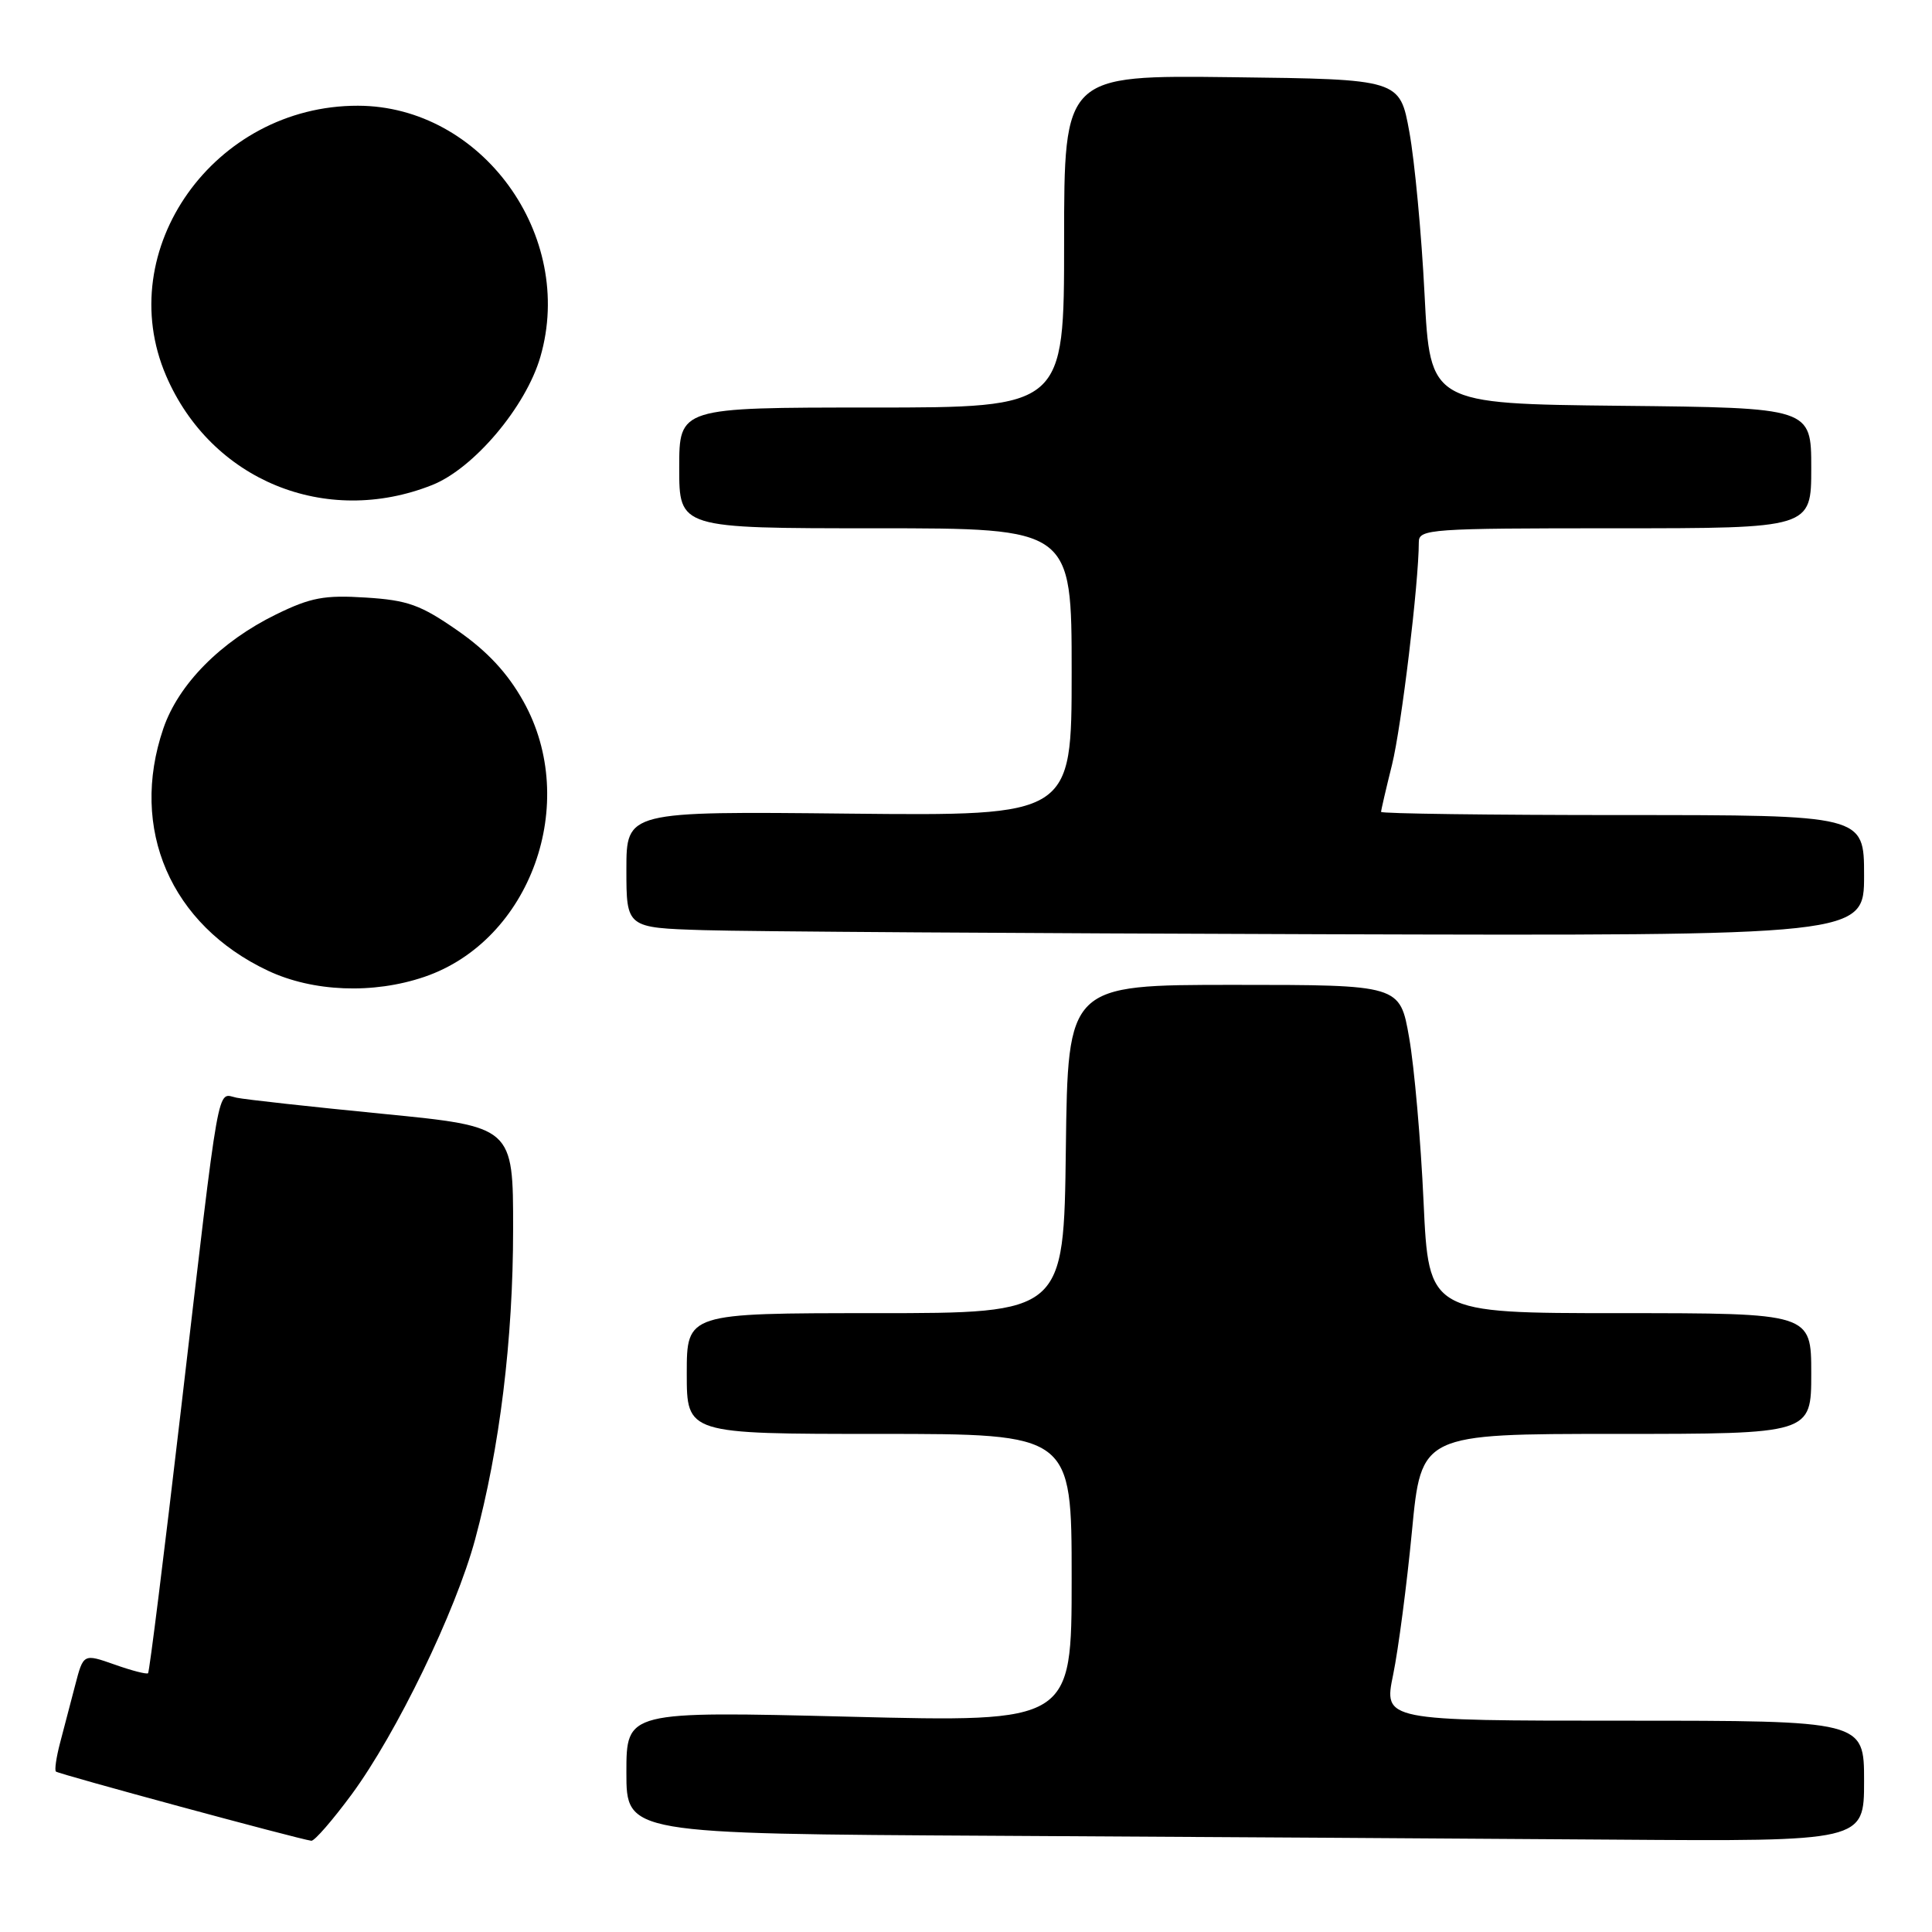 <?xml version="1.0" encoding="UTF-8" standalone="no"?>
<!DOCTYPE svg PUBLIC "-//W3C//DTD SVG 1.1//EN" "http://www.w3.org/Graphics/SVG/1.1/DTD/svg11.dtd" >
<svg xmlns="http://www.w3.org/2000/svg" xmlns:xlink="http://www.w3.org/1999/xlink" version="1.1" viewBox="0 0 256 256">
 <g >
 <path fill="currentColor"
d=" M 46.61 237.75 C 52.55 229.67 60.37 213.53 62.95 204.00 C 66.21 191.94 67.99 177.48 67.99 162.89 C 68.00 149.29 68.00 149.29 50.75 147.59 C 41.26 146.66 32.53 145.70 31.34 145.45 C 28.70 144.91 29.22 141.96 23.96 186.95 C 21.75 205.89 19.80 221.54 19.62 221.71 C 19.45 221.88 17.45 221.37 15.18 220.56 C 11.05 219.11 11.05 219.11 9.96 223.30 C 9.36 225.61 8.46 229.05 7.96 230.94 C 7.46 232.84 7.21 234.55 7.41 234.74 C 7.74 235.07 39.59 243.70 41.25 243.91 C 41.67 243.96 44.07 241.19 46.61 237.75 Z  M 247.00 236.00 C 247.00 228.00 247.00 228.00 215.17 228.00 C 183.34 228.00 183.34 228.00 184.60 221.90 C 185.29 218.54 186.41 209.99 187.09 202.90 C 188.32 190.00 188.32 190.00 214.16 190.00 C 240.00 190.00 240.00 190.00 240.00 182.00 C 240.00 174.00 240.00 174.00 214.66 174.00 C 189.31 174.00 189.31 174.00 188.63 159.25 C 188.26 151.14 187.40 141.35 186.72 137.50 C 185.50 130.50 185.50 130.50 163.50 130.50 C 141.50 130.50 141.50 130.50 141.23 152.25 C 140.96 174.00 140.96 174.00 115.98 174.00 C 91.00 174.00 91.00 174.00 91.00 182.00 C 91.00 190.00 91.00 190.00 116.50 190.00 C 142.00 190.00 142.00 190.00 142.00 209.11 C 142.00 228.21 142.00 228.21 112.50 227.47 C 83.00 226.74 83.00 226.74 83.00 234.86 C 83.00 242.98 83.00 242.98 131.75 243.25 C 158.56 243.40 195.46 243.63 213.75 243.76 C 247.00 244.00 247.00 244.00 247.00 236.00 Z  M 56.23 129.44 C 70.31 124.64 76.88 106.37 69.35 92.93 C 67.25 89.17 64.57 86.29 60.63 83.55 C 55.74 80.15 54.04 79.53 48.47 79.18 C 42.99 78.83 41.17 79.17 36.59 81.41 C 29.23 85.01 23.64 90.67 21.64 96.54 C 17.11 109.83 22.61 122.54 35.50 128.62 C 41.46 131.43 49.45 131.75 56.23 129.44 Z  M 247.00 116.00 C 247.00 108.00 247.00 108.00 215.00 108.00 C 197.40 108.00 183.00 107.81 183.00 107.58 C 183.00 107.35 183.65 104.54 184.45 101.33 C 185.70 96.28 188.00 77.18 188.00 71.83 C 188.00 70.10 189.49 70.00 214.00 70.00 C 240.00 70.00 240.00 70.00 240.00 62.02 C 240.00 54.03 240.00 54.03 214.75 53.77 C 189.50 53.50 189.50 53.50 188.76 39.00 C 188.36 31.02 187.45 21.35 186.75 17.50 C 185.48 10.50 185.48 10.50 163.24 10.23 C 141.00 9.96 141.00 9.96 141.00 31.98 C 141.00 54.00 141.00 54.00 115.50 54.00 C 90.00 54.00 90.00 54.00 90.00 62.00 C 90.00 70.00 90.00 70.00 116.00 70.00 C 142.00 70.00 142.00 70.00 142.00 89.06 C 142.00 108.11 142.00 108.11 112.50 107.81 C 83.00 107.50 83.00 107.50 83.00 115.22 C 83.00 122.93 83.00 122.93 93.25 123.25 C 98.89 123.43 135.79 123.67 175.25 123.79 C 247.00 124.00 247.00 124.00 247.00 116.00 Z  M 57.26 64.27 C 62.78 62.08 69.68 53.91 71.60 47.29 C 76.28 31.19 63.83 14.04 47.43 14.01 C 28.39 13.97 14.82 33.08 22.01 49.79 C 27.96 63.64 43.15 69.87 57.26 64.27 Z "/>
</g>
</svg>